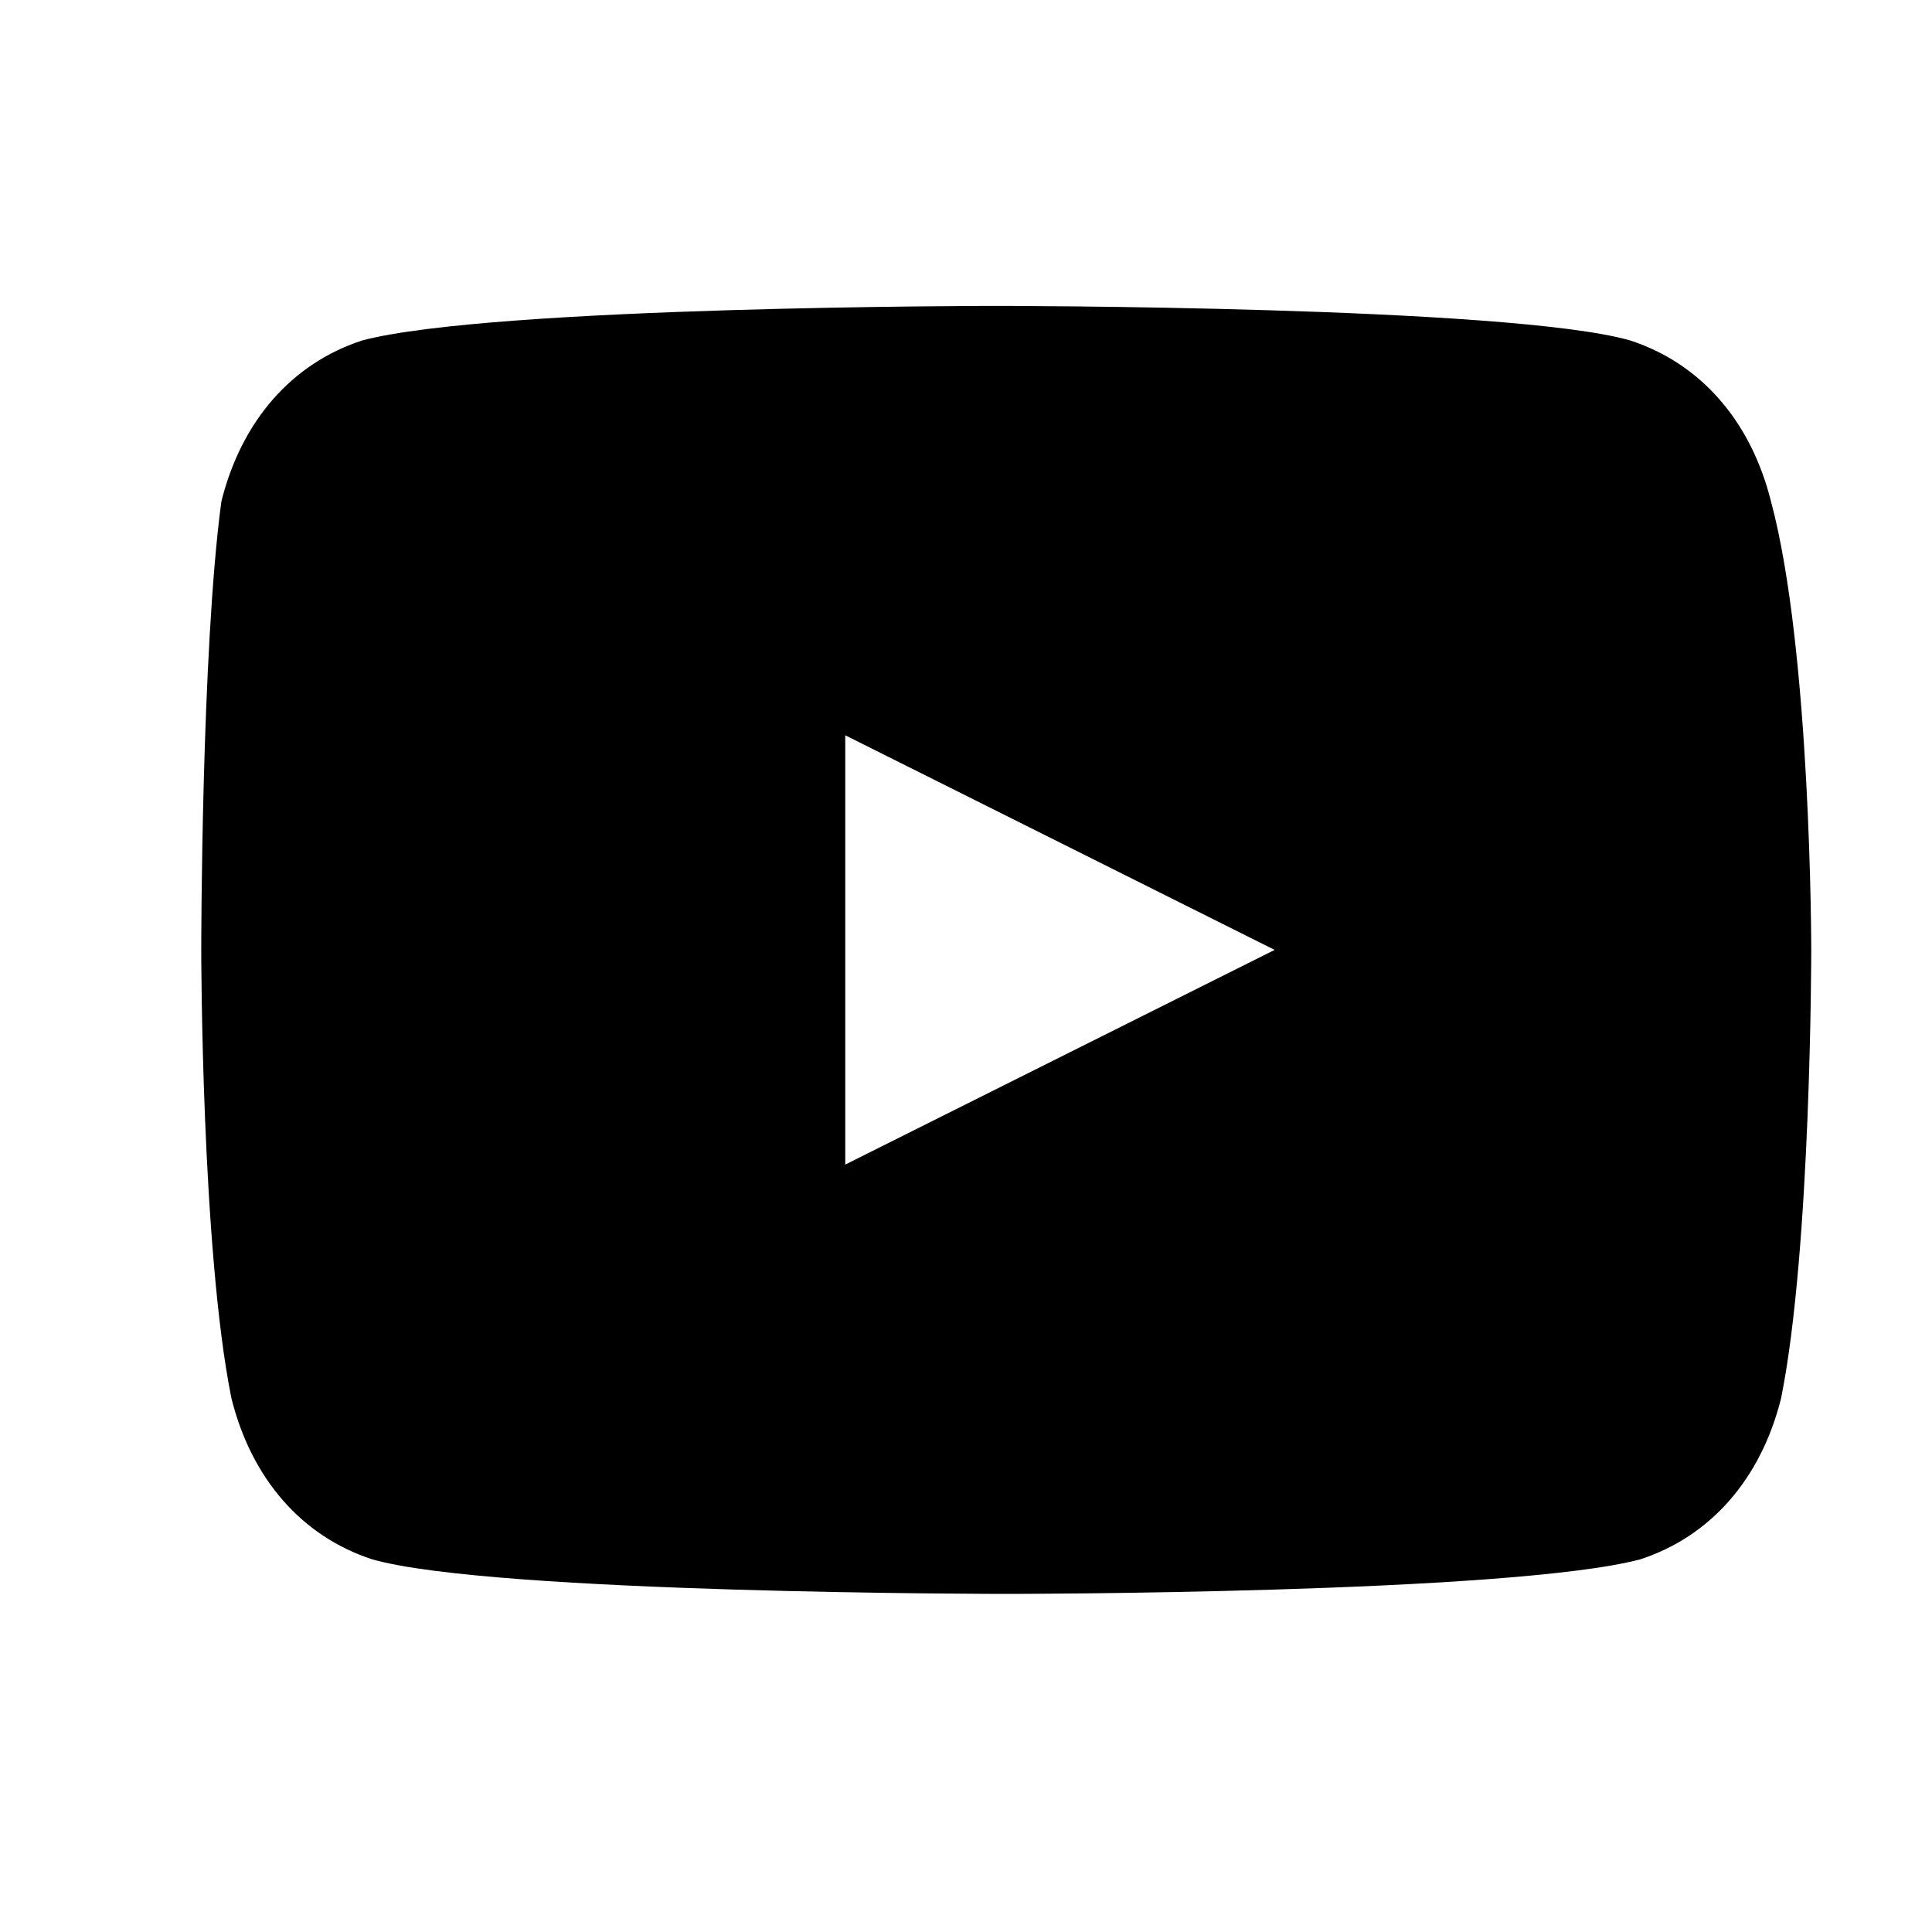 <svg width="24" height="24" viewBox="0 0 24 24" fill="none" xmlns="http://www.w3.org/2000/svg">
  <path fill-rule="evenodd" clip-rule="evenodd" d="M20.25 4.229C21.125 4.514 21.75 5.229 22 6.229C22.5 8.086 22.5 11.8 22.5 11.8C22.5 11.8 22.5 15.514 22.125 17.371C21.875 18.371 21.25 19.086 20.375 19.371C18.75 19.8 12.5 19.8 12.5 19.8C12.5 19.8 6.125 19.8 4.625 19.371C3.75 19.086 3.125 18.371 2.875 17.371C2.5 15.514 2.5 11.8 2.5 11.8C2.5 11.8 2.5 8.086 2.75 6.229C3 5.229 3.625 4.514 4.5 4.229C6.125 3.8 12.375 3.8 12.375 3.8C12.375 3.8 18.75 3.8 20.25 4.229ZM10.5 9.134L15.834 11.8L10.5 14.467V9.134Z" fill="black"/>
</svg>

